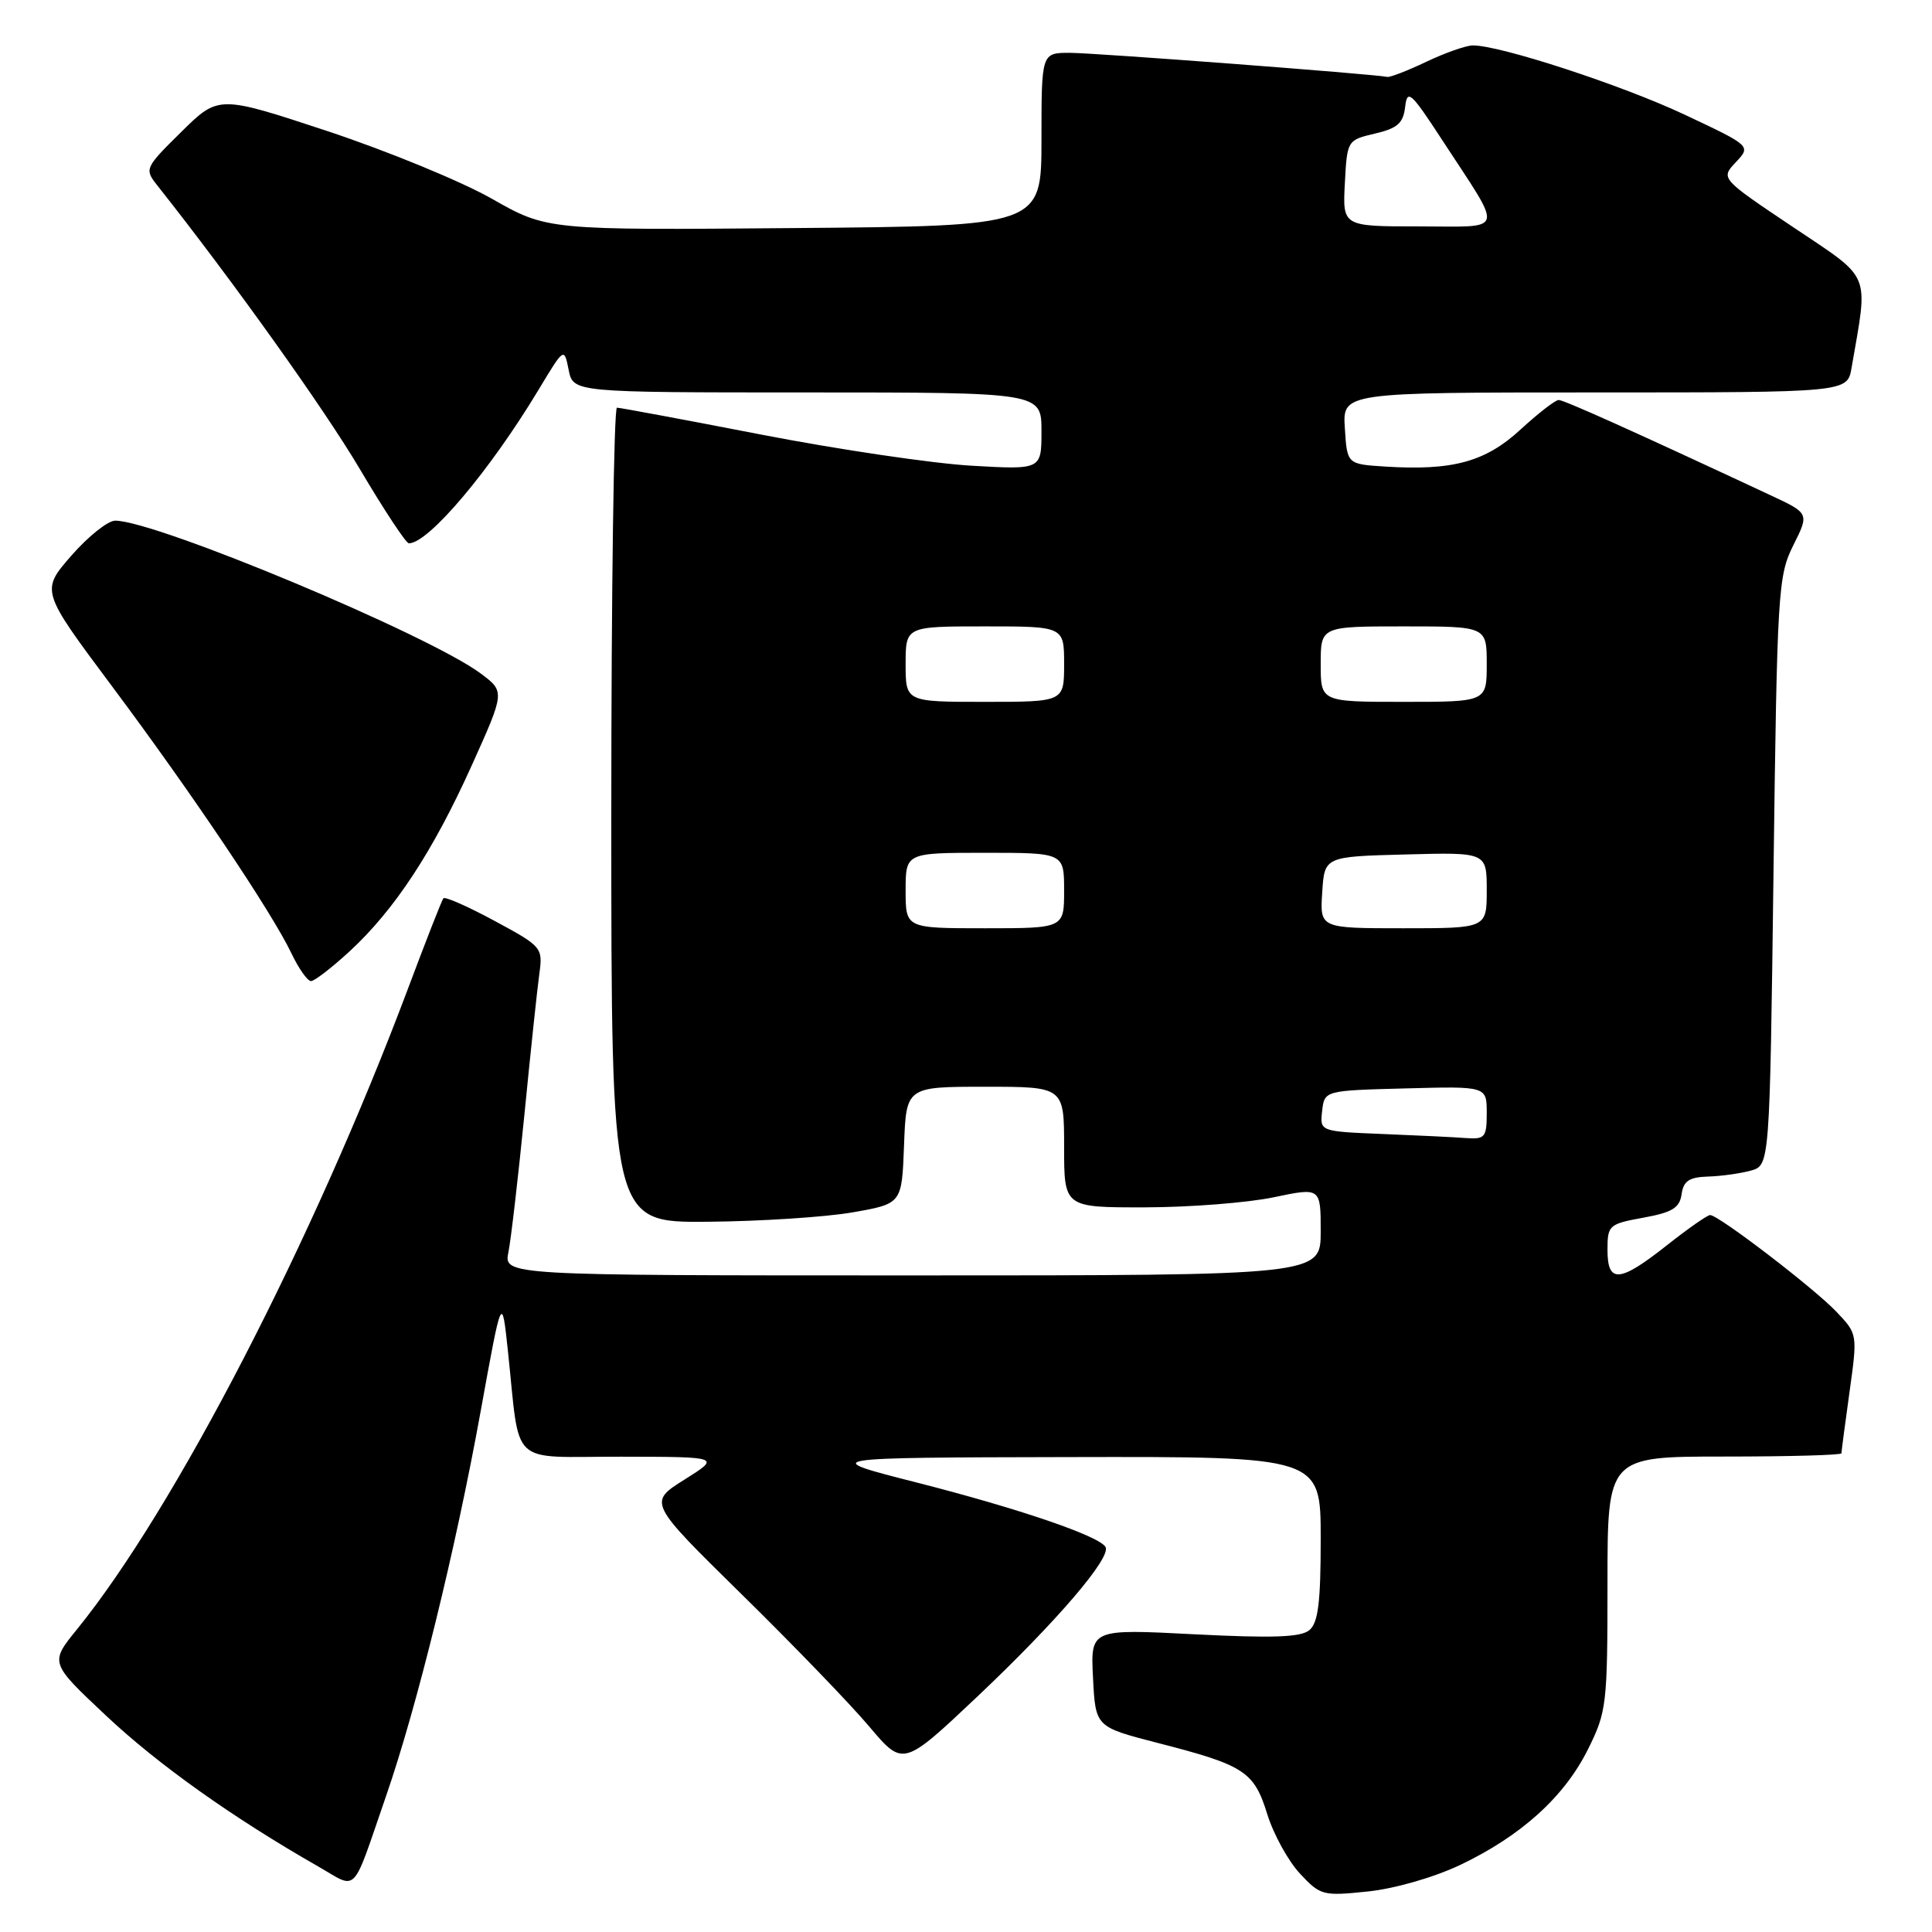 <?xml version="1.0" encoding="UTF-8" standalone="no"?>
<!DOCTYPE svg PUBLIC "-//W3C//DTD SVG 1.1//EN" "http://www.w3.org/Graphics/SVG/1.1/DTD/svg11.dtd" >
<svg xmlns="http://www.w3.org/2000/svg" xmlns:xlink="http://www.w3.org/1999/xlink" version="1.1" viewBox="0 0 256 256">
 <g >
 <path fill="currentColor"
d=" M 193.47 247.12 C 201.54 243.28 207.28 238.10 210.41 231.80 C 212.89 226.83 213.00 225.88 213.00 209.80 C 213.00 193.00 213.00 193.00 228.50 193.00 C 237.03 193.00 244.00 192.81 244.00 192.57 C 244.00 192.34 244.48 188.68 245.07 184.45 C 246.14 176.76 246.14 176.76 243.32 173.80 C 240.33 170.66 227.71 161.00 226.60 161.00 C 226.24 161.00 223.66 162.80 220.88 165.00 C 214.59 169.97 213.00 170.10 213.00 165.61 C 213.00 162.35 213.19 162.18 217.75 161.35 C 221.59 160.65 222.56 160.06 222.82 158.24 C 223.07 156.48 223.82 155.98 226.32 155.90 C 228.07 155.85 230.62 155.49 232.00 155.11 C 234.50 154.41 234.50 154.41 235.00 115.46 C 235.48 78.31 235.60 76.30 237.62 72.26 C 239.74 68.02 239.74 68.02 234.62 65.63 C 216.55 57.19 207.23 53.00 206.53 53.00 C 206.09 53.00 203.81 54.77 201.47 56.92 C 196.82 61.21 192.46 62.39 183.50 61.82 C 178.50 61.50 178.50 61.50 178.20 56.75 C 177.89 52.00 177.89 52.00 211.33 52.00 C 244.78 52.00 244.78 52.00 245.34 48.75 C 247.57 35.82 248.13 37.17 237.56 30.07 C 227.98 23.65 227.98 23.65 230.00 21.50 C 232.03 19.34 232.03 19.34 223.26 15.21 C 214.95 11.29 198.68 5.97 195.14 6.02 C 194.24 6.03 191.47 7.01 189.00 8.18 C 186.53 9.36 184.20 10.26 183.83 10.19 C 181.87 9.80 144.96 7.00 141.76 7.00 C 138.00 7.00 138.00 7.00 138.00 18.47 C 138.00 29.95 138.00 29.95 105.25 30.22 C 72.50 30.50 72.50 30.50 65.15 26.32 C 61.10 24.02 51.31 20.00 43.38 17.37 C 28.96 12.61 28.96 12.61 24.02 17.48 C 19.22 22.21 19.13 22.40 20.79 24.50 C 30.87 37.24 42.92 54.11 47.66 62.12 C 50.87 67.55 53.80 71.99 54.17 71.99 C 56.76 72.02 64.92 62.36 71.39 51.60 C 74.75 46.02 74.75 46.02 75.35 49.01 C 75.95 52.00 75.95 52.00 106.97 52.00 C 138.00 52.00 138.00 52.00 138.00 57.12 C 138.00 62.24 138.00 62.24 128.75 61.71 C 123.66 61.42 111.17 59.58 101.00 57.61 C 90.83 55.64 82.16 54.02 81.75 54.02 C 81.34 54.01 81.00 78.30 81.00 108.00 C 81.00 162.00 81.00 162.00 93.75 161.89 C 100.76 161.83 109.42 161.27 113.00 160.64 C 119.50 159.50 119.50 159.50 119.79 151.75 C 120.08 144.00 120.08 144.00 130.54 144.00 C 141.00 144.00 141.00 144.00 141.00 152.00 C 141.00 160.00 141.00 160.00 151.75 159.98 C 157.66 159.97 165.31 159.37 168.75 158.65 C 175.00 157.34 175.00 157.34 175.00 163.17 C 175.00 169.00 175.00 169.00 120.88 169.00 C 66.75 169.00 66.75 169.00 67.37 165.91 C 67.71 164.22 68.66 156.00 69.49 147.66 C 70.31 139.32 71.20 130.92 71.47 128.99 C 71.94 125.56 71.80 125.40 65.53 122.02 C 62.00 120.11 58.95 118.77 58.75 119.03 C 58.54 119.29 56.43 124.67 54.06 131.00 C 41.49 164.46 23.14 199.96 10.18 215.92 C 6.60 220.33 6.60 220.33 14.05 227.33 C 20.95 233.82 30.83 240.84 42.15 247.31 C 47.50 250.37 46.53 251.37 51.15 238.00 C 55.25 226.16 60.37 205.32 63.69 187.00 C 66.50 171.50 66.50 171.50 67.30 179.00 C 68.97 194.61 67.25 193.00 82.30 193.02 C 95.50 193.04 95.50 193.04 90.69 196.06 C 85.88 199.08 85.88 199.08 98.31 211.29 C 105.14 218.00 112.75 225.88 115.20 228.80 C 119.67 234.09 119.67 234.09 129.51 224.80 C 140.07 214.81 147.32 206.33 146.48 204.97 C 145.58 203.50 134.94 199.88 121.50 196.45 C 108.50 193.14 108.50 193.14 141.75 193.07 C 175.00 193.00 175.00 193.00 175.00 203.88 C 175.00 212.35 174.67 215.03 173.49 216.01 C 172.35 216.95 168.64 217.08 158.24 216.55 C 144.50 215.84 144.50 215.84 144.83 222.33 C 145.16 228.82 145.16 228.82 153.33 230.93 C 164.91 233.90 166.16 234.71 167.92 240.39 C 168.75 243.06 170.70 246.60 172.25 248.26 C 174.96 251.17 175.29 251.25 181.25 250.63 C 184.81 250.26 189.99 248.77 193.47 247.12 Z  M 46.31 126.07 C 52.29 120.56 57.38 112.80 62.51 101.42 C 66.91 91.65 66.91 91.65 63.71 89.25 C 56.81 84.11 20.74 69.02 15.27 68.99 C 14.29 68.99 11.68 71.08 9.45 73.63 C 5.40 78.28 5.40 78.28 14.81 90.89 C 25.44 105.12 36.01 120.86 38.62 126.33 C 39.58 128.35 40.75 130.00 41.21 130.00 C 41.67 130.00 43.96 128.23 46.31 126.07 Z  M 183.19 150.26 C 174.88 149.92 174.88 149.92 175.19 147.21 C 175.50 144.50 175.50 144.50 186.25 144.22 C 197.00 143.93 197.00 143.93 197.00 147.47 C 197.00 150.70 196.77 150.98 194.25 150.80 C 192.74 150.68 187.76 150.44 183.19 150.26 Z  M 120.00 118.00 C 120.00 113.00 120.00 113.00 130.50 113.00 C 141.00 113.00 141.00 113.00 141.00 118.00 C 141.00 123.00 141.00 123.00 130.50 123.00 C 120.00 123.00 120.00 123.00 120.00 118.00 Z  M 175.20 118.25 C 175.50 113.50 175.50 113.50 186.25 113.22 C 197.00 112.93 197.00 112.93 197.00 117.97 C 197.00 123.00 197.00 123.00 185.95 123.00 C 174.89 123.00 174.89 123.00 175.20 118.25 Z  M 120.00 88.00 C 120.00 83.00 120.00 83.00 130.50 83.00 C 141.00 83.00 141.00 83.00 141.00 88.00 C 141.00 93.00 141.00 93.00 130.50 93.00 C 120.00 93.00 120.00 93.00 120.00 88.00 Z  M 175.00 88.00 C 175.00 83.00 175.00 83.00 186.00 83.00 C 197.00 83.00 197.00 83.00 197.00 88.00 C 197.00 93.00 197.00 93.00 186.00 93.00 C 175.00 93.00 175.00 93.00 175.00 88.00 Z  M 178.20 24.28 C 178.50 18.60 178.52 18.56 182.19 17.70 C 185.18 17.00 185.94 16.32 186.19 14.16 C 186.47 11.76 186.95 12.19 191.14 18.62 C 199.31 31.14 199.63 30.00 187.99 30.00 C 177.90 30.00 177.90 30.00 178.20 24.28 Z "/>
</g>
</svg>